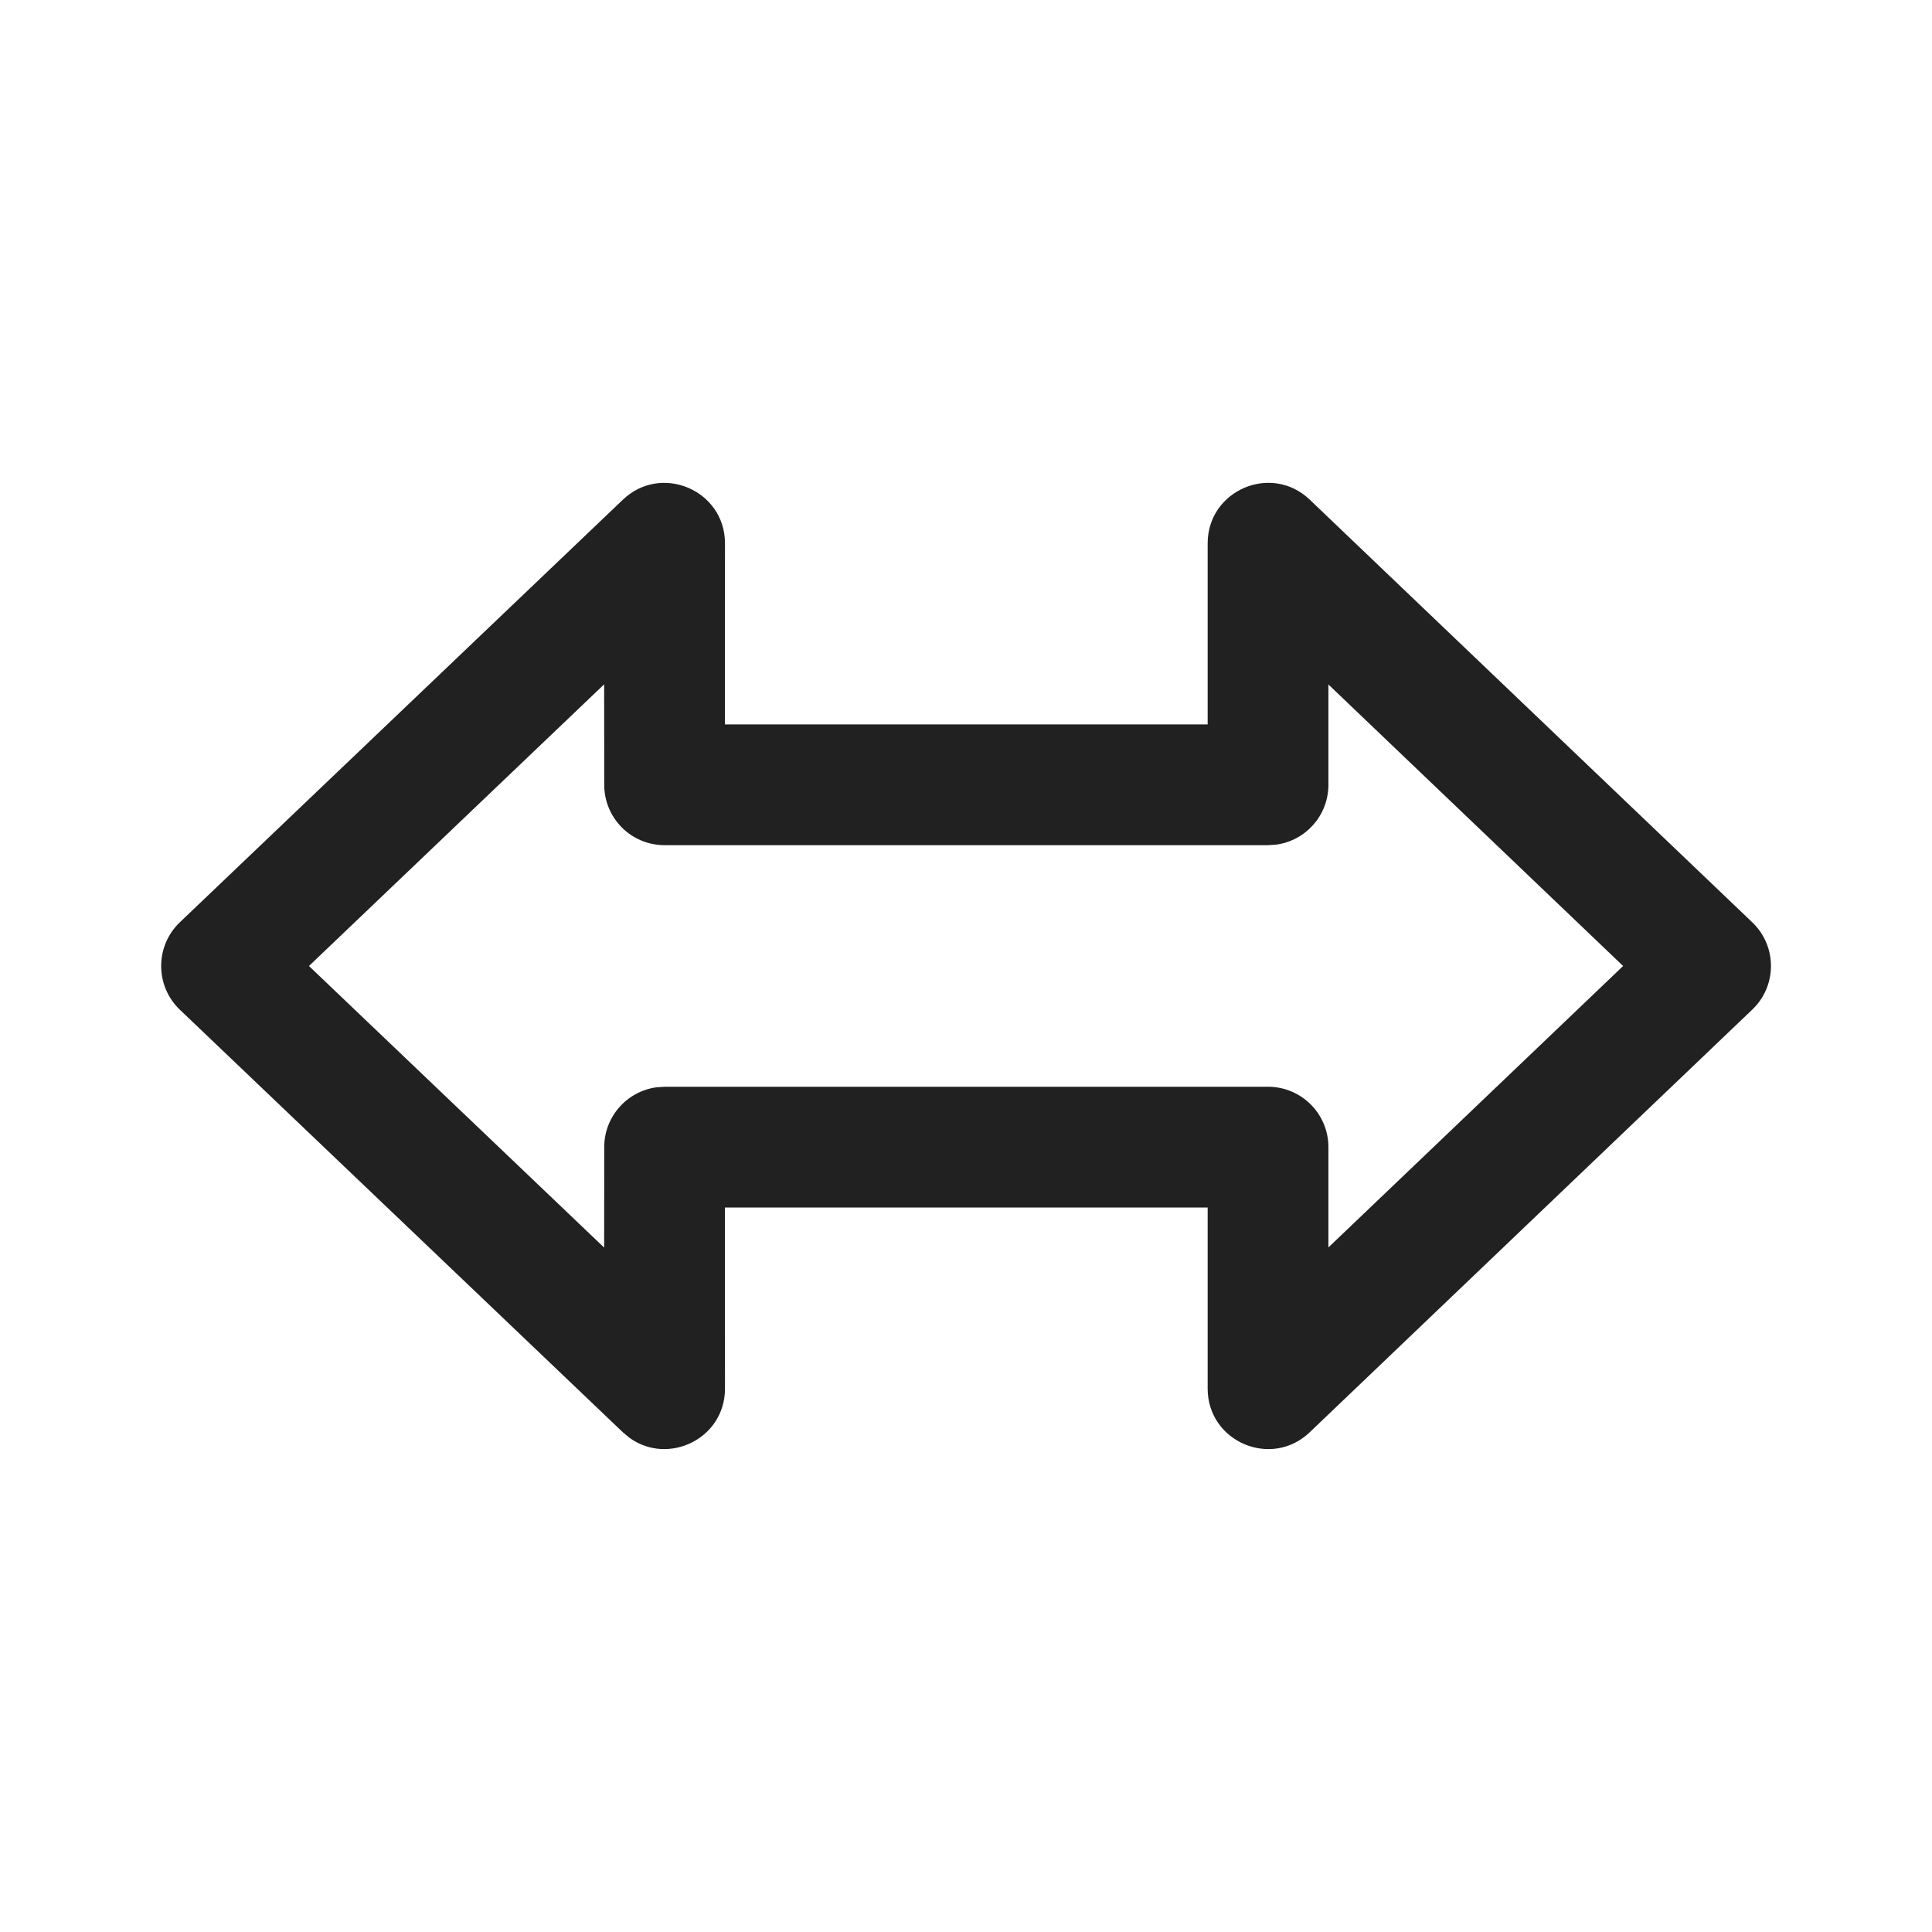 <svg viewBox="0 0 24 24" fill="none" xmlns="http://www.w3.org/2000/svg" height="1em" width="1em">
  <path d="M15.002 8.999H9.005L9.006 6.75C9.006 6.09 8.215 5.752 7.738 6.207L2.234 11.457C1.925 11.753 1.925 12.247 2.234 12.543L7.738 17.793L7.82 17.861C8.301 18.209 9.006 17.873 9.006 17.25L9.005 15H15.002L15.002 17.25C15.002 17.91 15.793 18.248 16.27 17.792L21.767 12.542C22.077 12.247 22.077 11.753 21.767 11.457L16.27 6.207C15.793 5.751 15.002 6.09 15.002 6.75L15.002 8.999ZM3.838 12L7.505 8.501L7.506 9.749C7.506 10.164 7.841 10.499 8.256 10.499H15.752L15.854 10.492C16.22 10.443 16.502 10.129 16.502 9.749L16.502 8.503L20.163 12L16.502 15.496L16.502 14.25C16.502 13.836 16.166 13.5 15.752 13.5H8.256L8.154 13.507C7.788 13.557 7.506 13.871 7.506 14.25L7.505 15.498L3.838 12Z" fill="#212121"/>
</svg>
